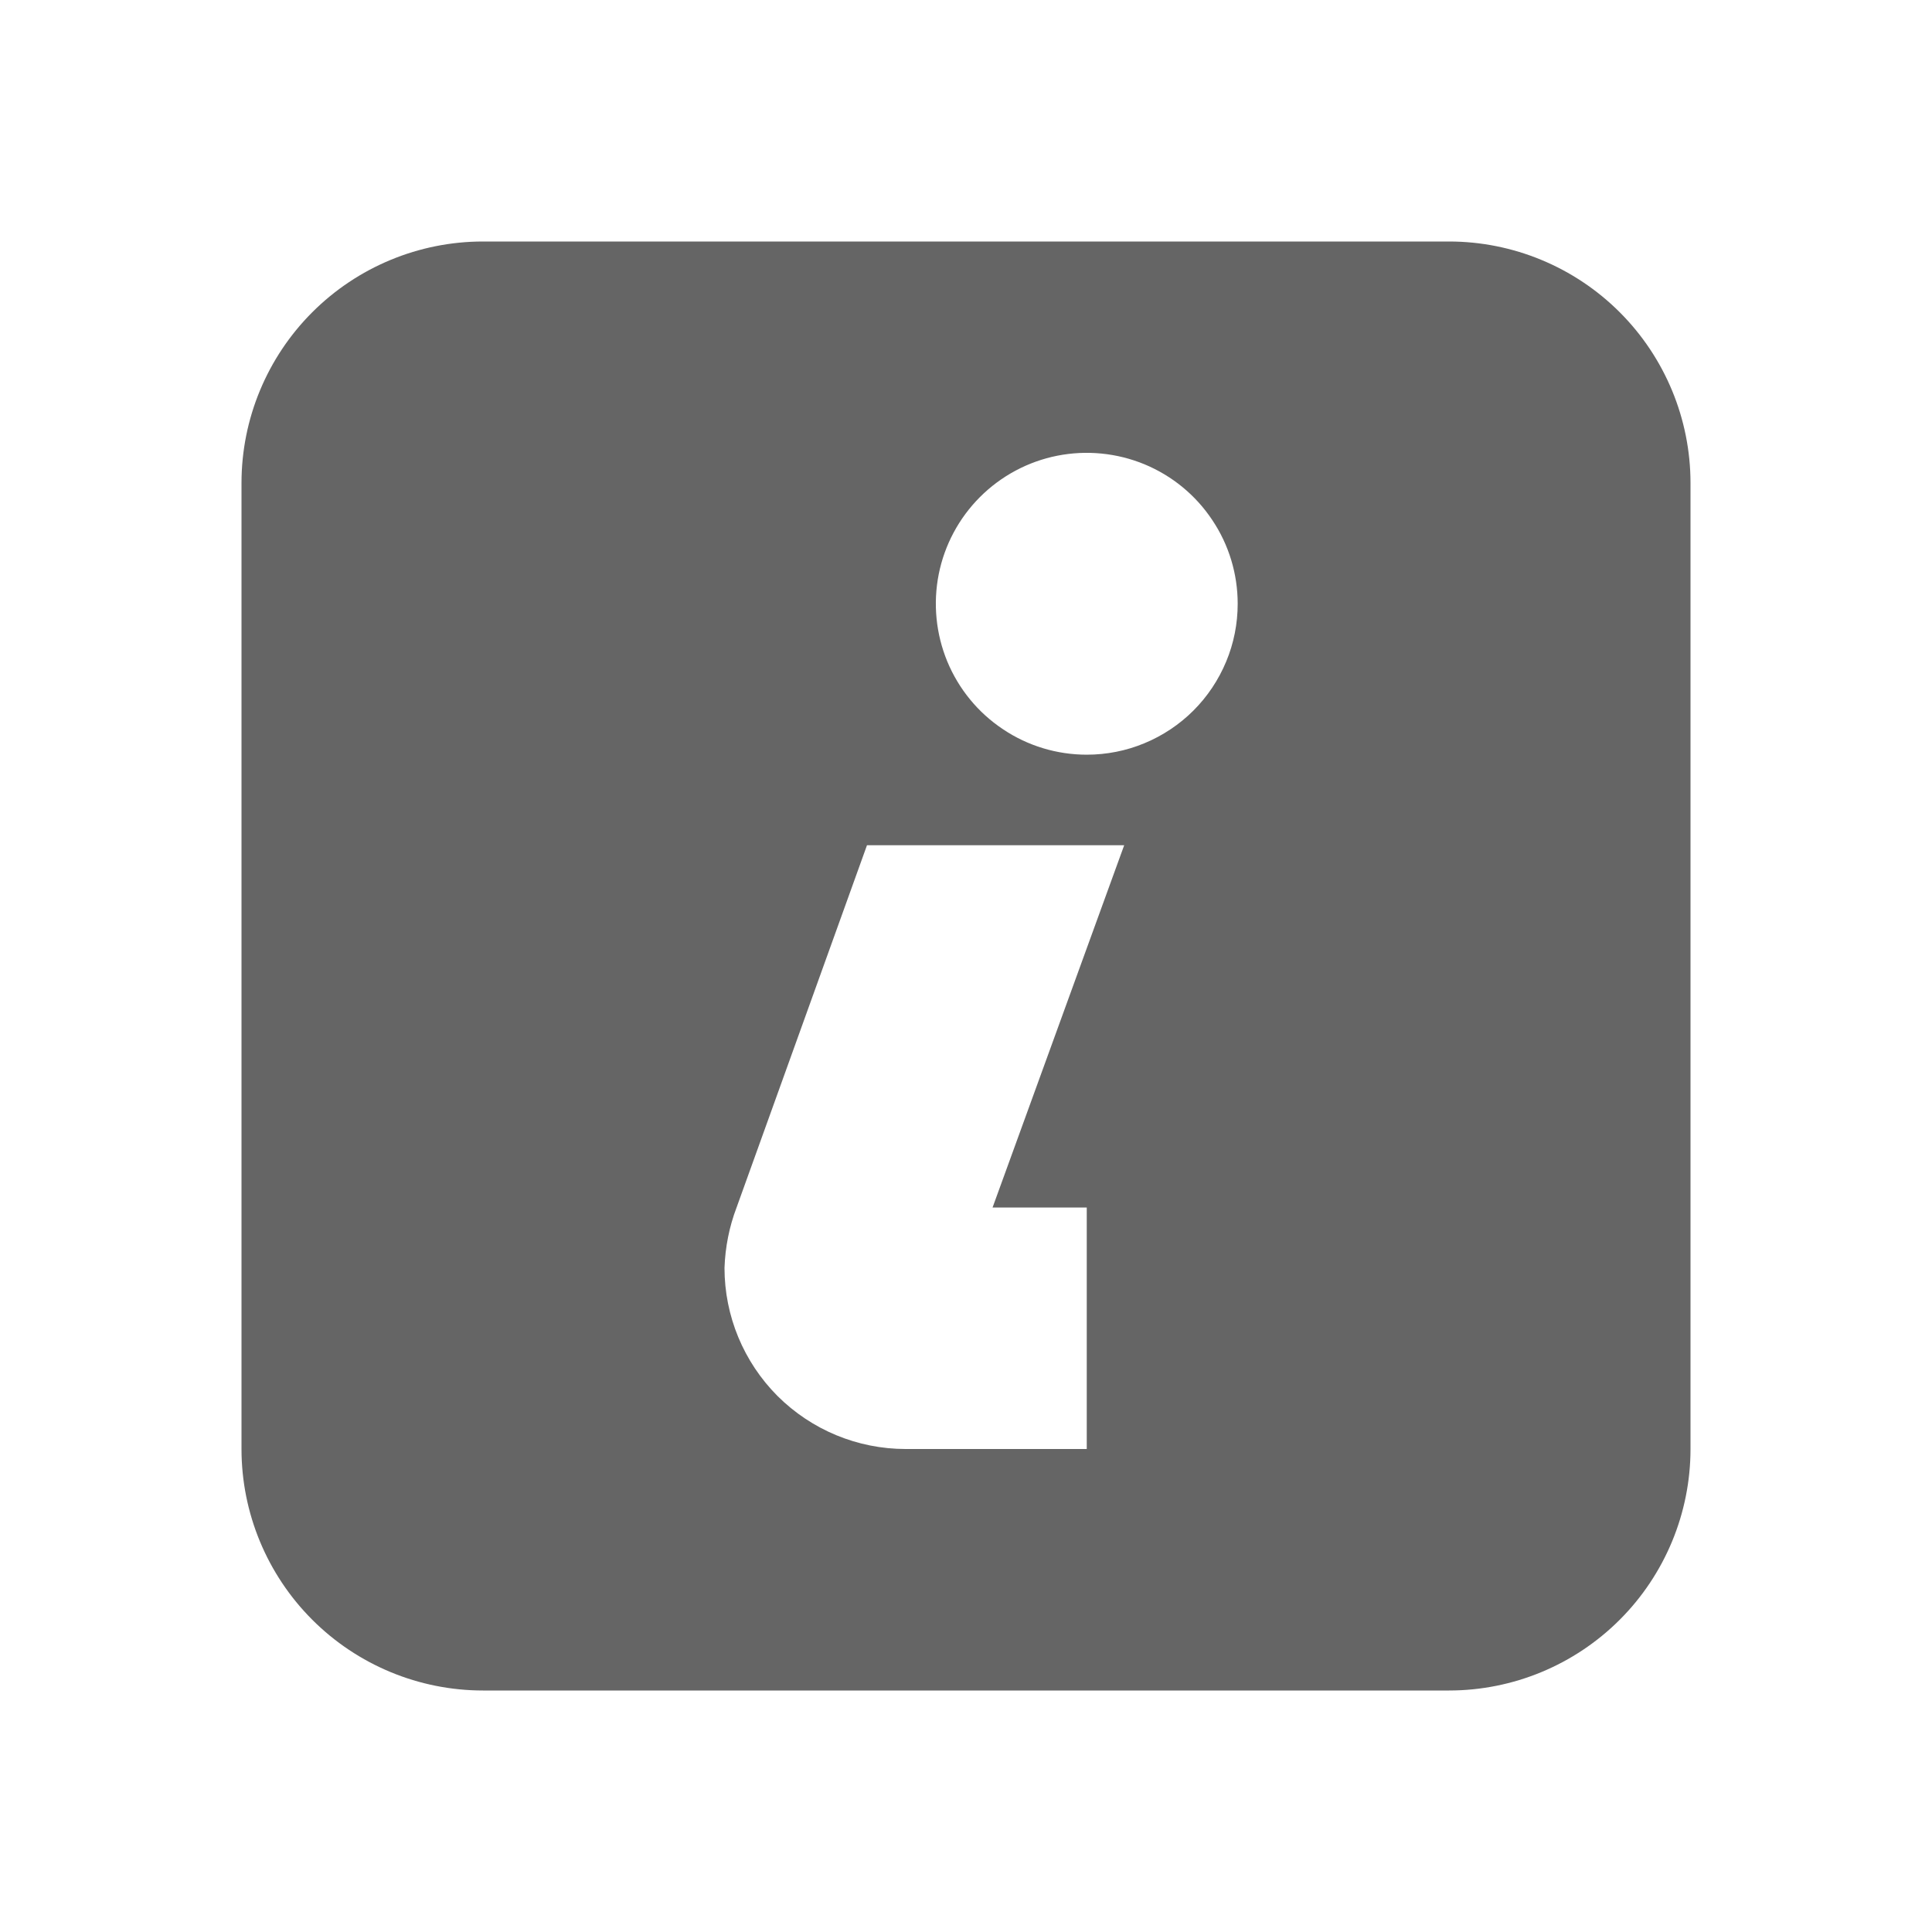 <svg width="16" height="16" viewBox="0 0 16 16" fill="none" xmlns="http://www.w3.org/2000/svg">
<path d="M12 2H4C3.47 2 2.961 2.211 2.586 2.586C2.211 2.961 2 3.47 2 4V12C2 12.53 2.211 13.039 2.586 13.414C2.961 13.789 3.47 14 4 14H12C12.53 14 13.039 13.789 13.414 13.414C13.789 13.039 14 12.53 14 12V4C14 3.47 13.789 2.961 13.414 2.586C13.039 2.211 12.53 2 12 2ZM9 10V12H7.5C7.102 12 6.721 11.842 6.439 11.561C6.158 11.279 6 10.898 6 10.5C6.006 10.329 6.039 10.16 6.1 10L7.18 7H9.31L8.22 10H9ZM9 6.25C8.753 6.25 8.511 6.177 8.306 6.039C8.1 5.902 7.94 5.707 7.845 5.478C7.751 5.25 7.726 4.999 7.774 4.756C7.822 4.514 7.941 4.291 8.116 4.116C8.291 3.941 8.514 3.822 8.756 3.774C8.999 3.726 9.25 3.751 9.478 3.845C9.707 3.94 9.902 4.1 10.039 4.306C10.177 4.511 10.25 4.753 10.25 5C10.25 5.164 10.218 5.327 10.155 5.478C10.092 5.63 10 5.768 9.884 5.884C9.768 6 9.63 6.092 9.478 6.155C9.327 6.218 9.164 6.25 9 6.25Z" fill="#656565"/>
</svg>

